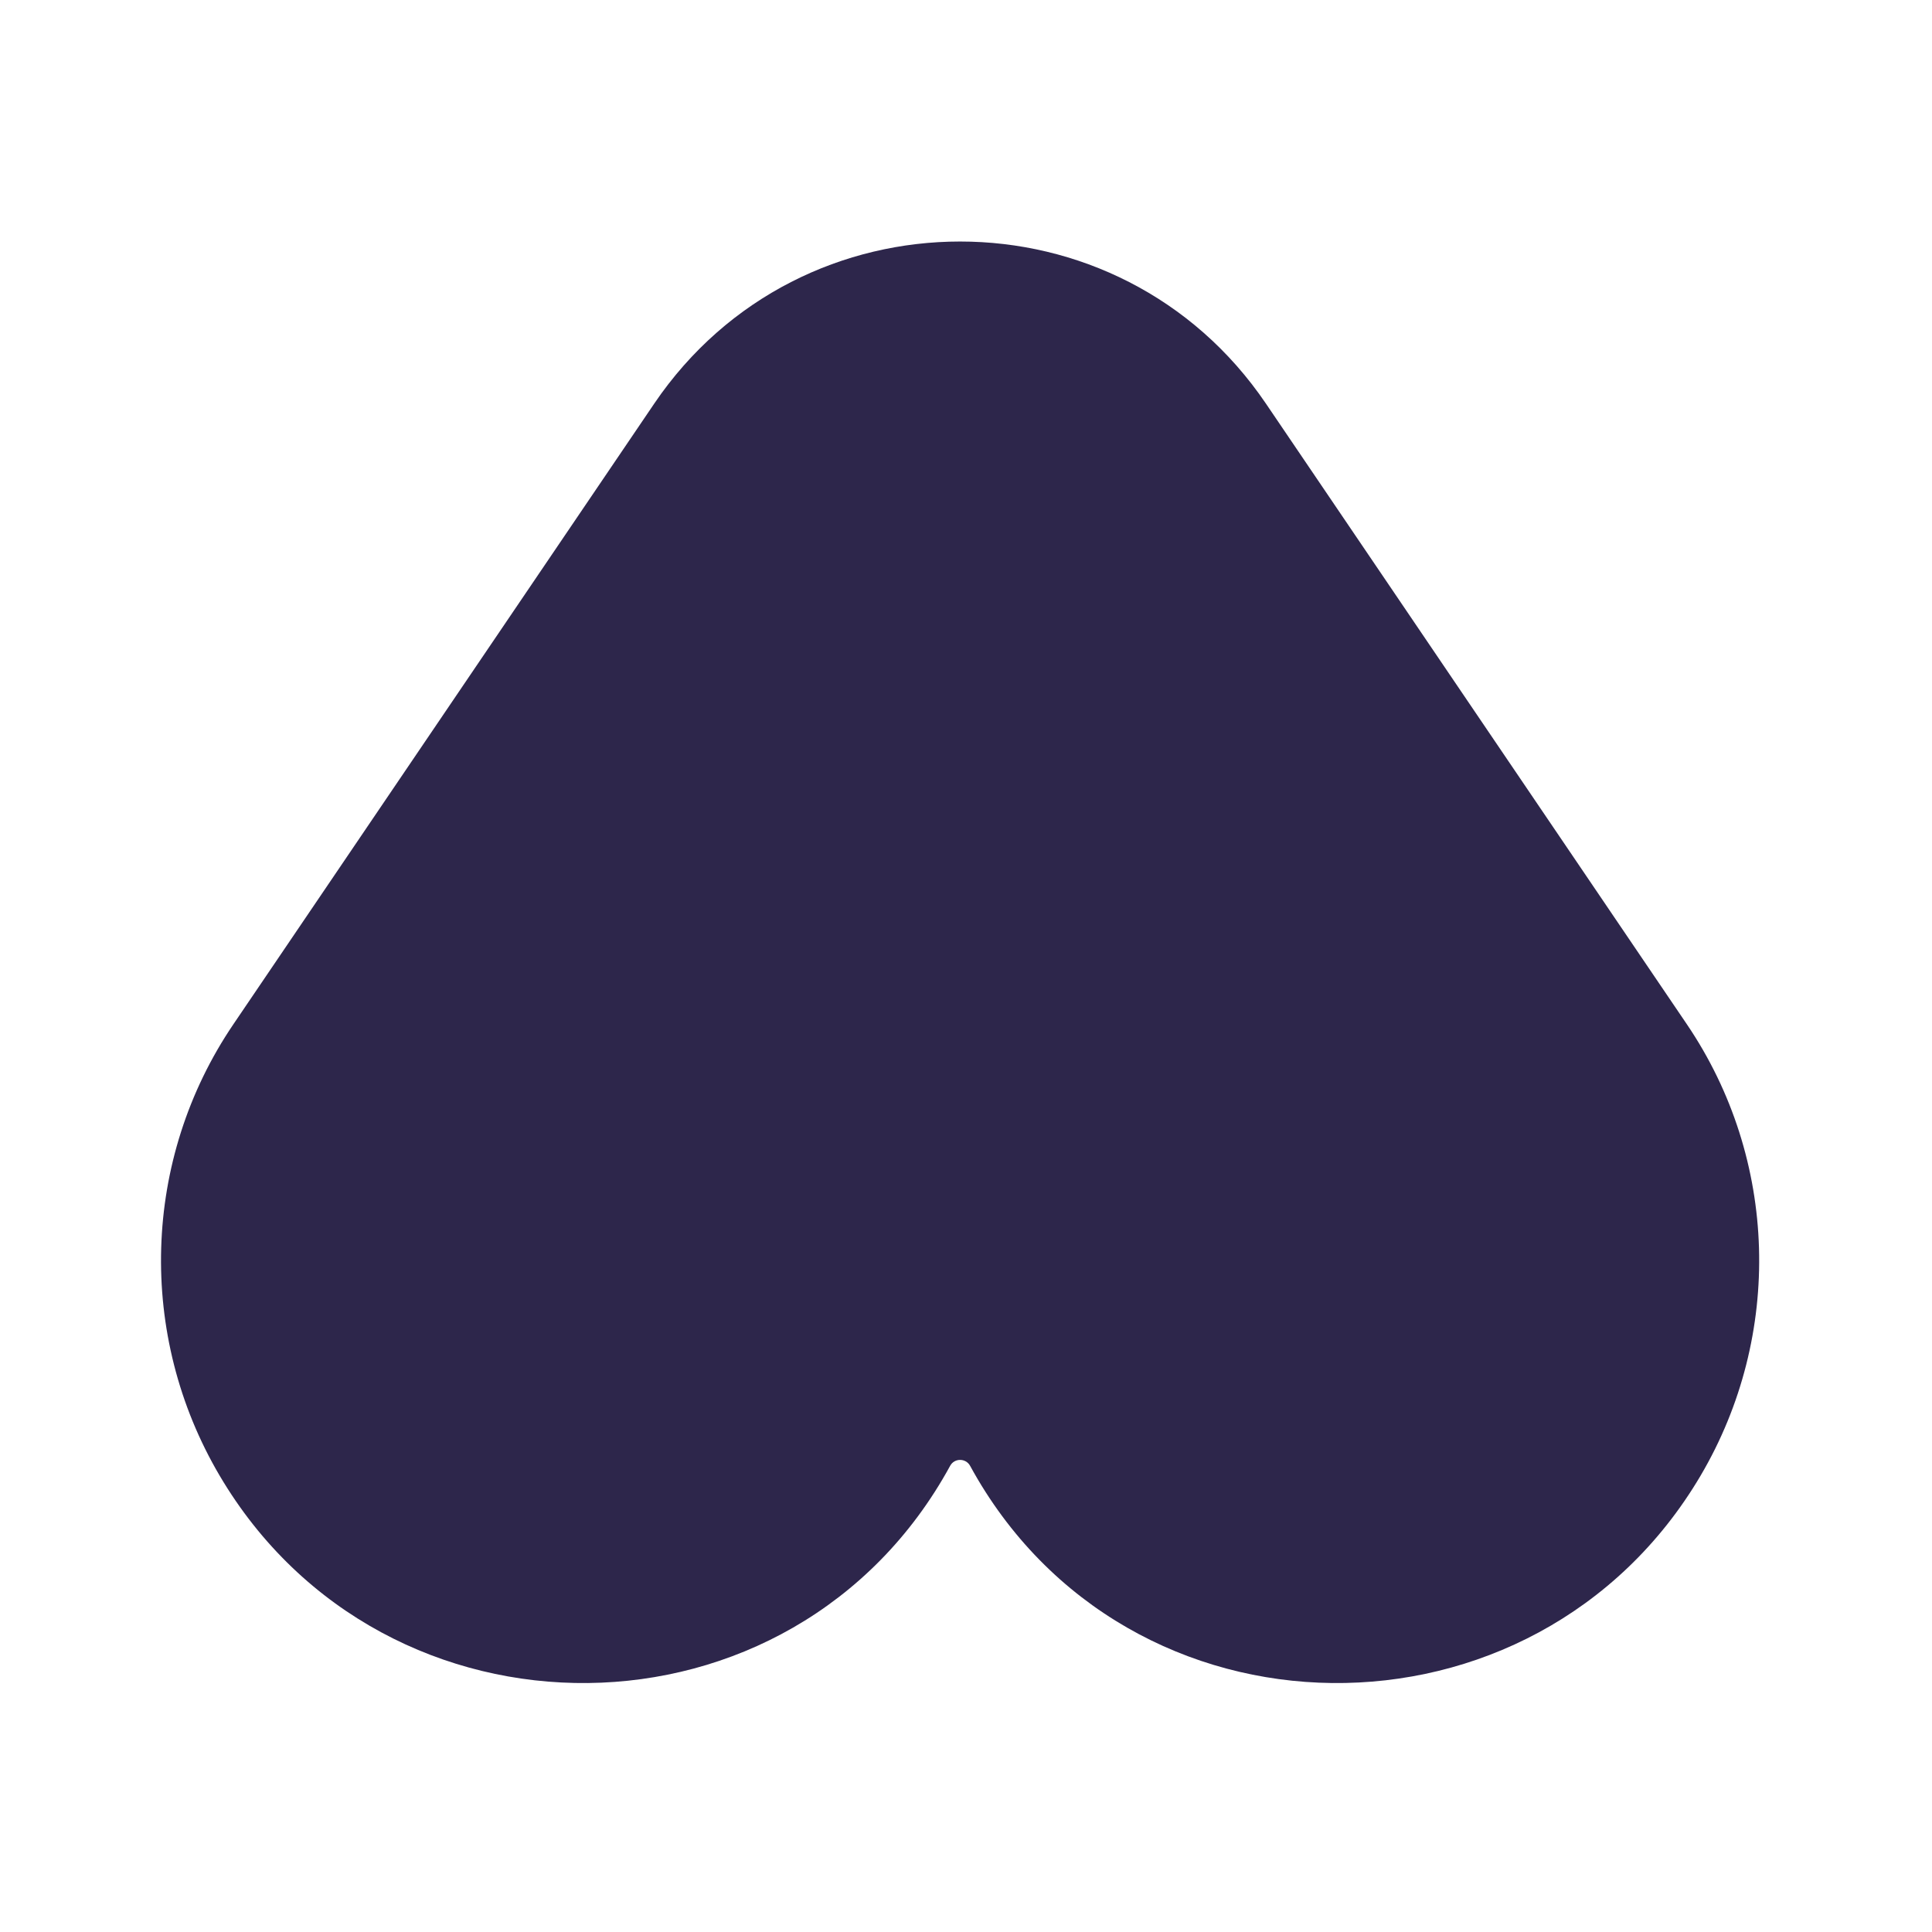 <svg xmlns="http://www.w3.org/2000/svg" width="24" height="24" viewBox="0 0 24 24">
  <defs/>
  <path fill="#2D264B" d="M8.127,5.014 C9.948,2.329 13.905,2.329 15.726,5.014 L20.955,12.724 C22.091,14.4 22.151,16.589 21.126,18.33 C19.077,21.805 13.992,21.768 12.051,18.209 C11.997,18.111 11.856,18.111 11.803,18.209 C9.861,21.768 4.776,21.805 2.728,18.33 C1.702,16.589 1.762,14.4 2.899,12.724 L8.127,5.014 Z"/>
</svg>

